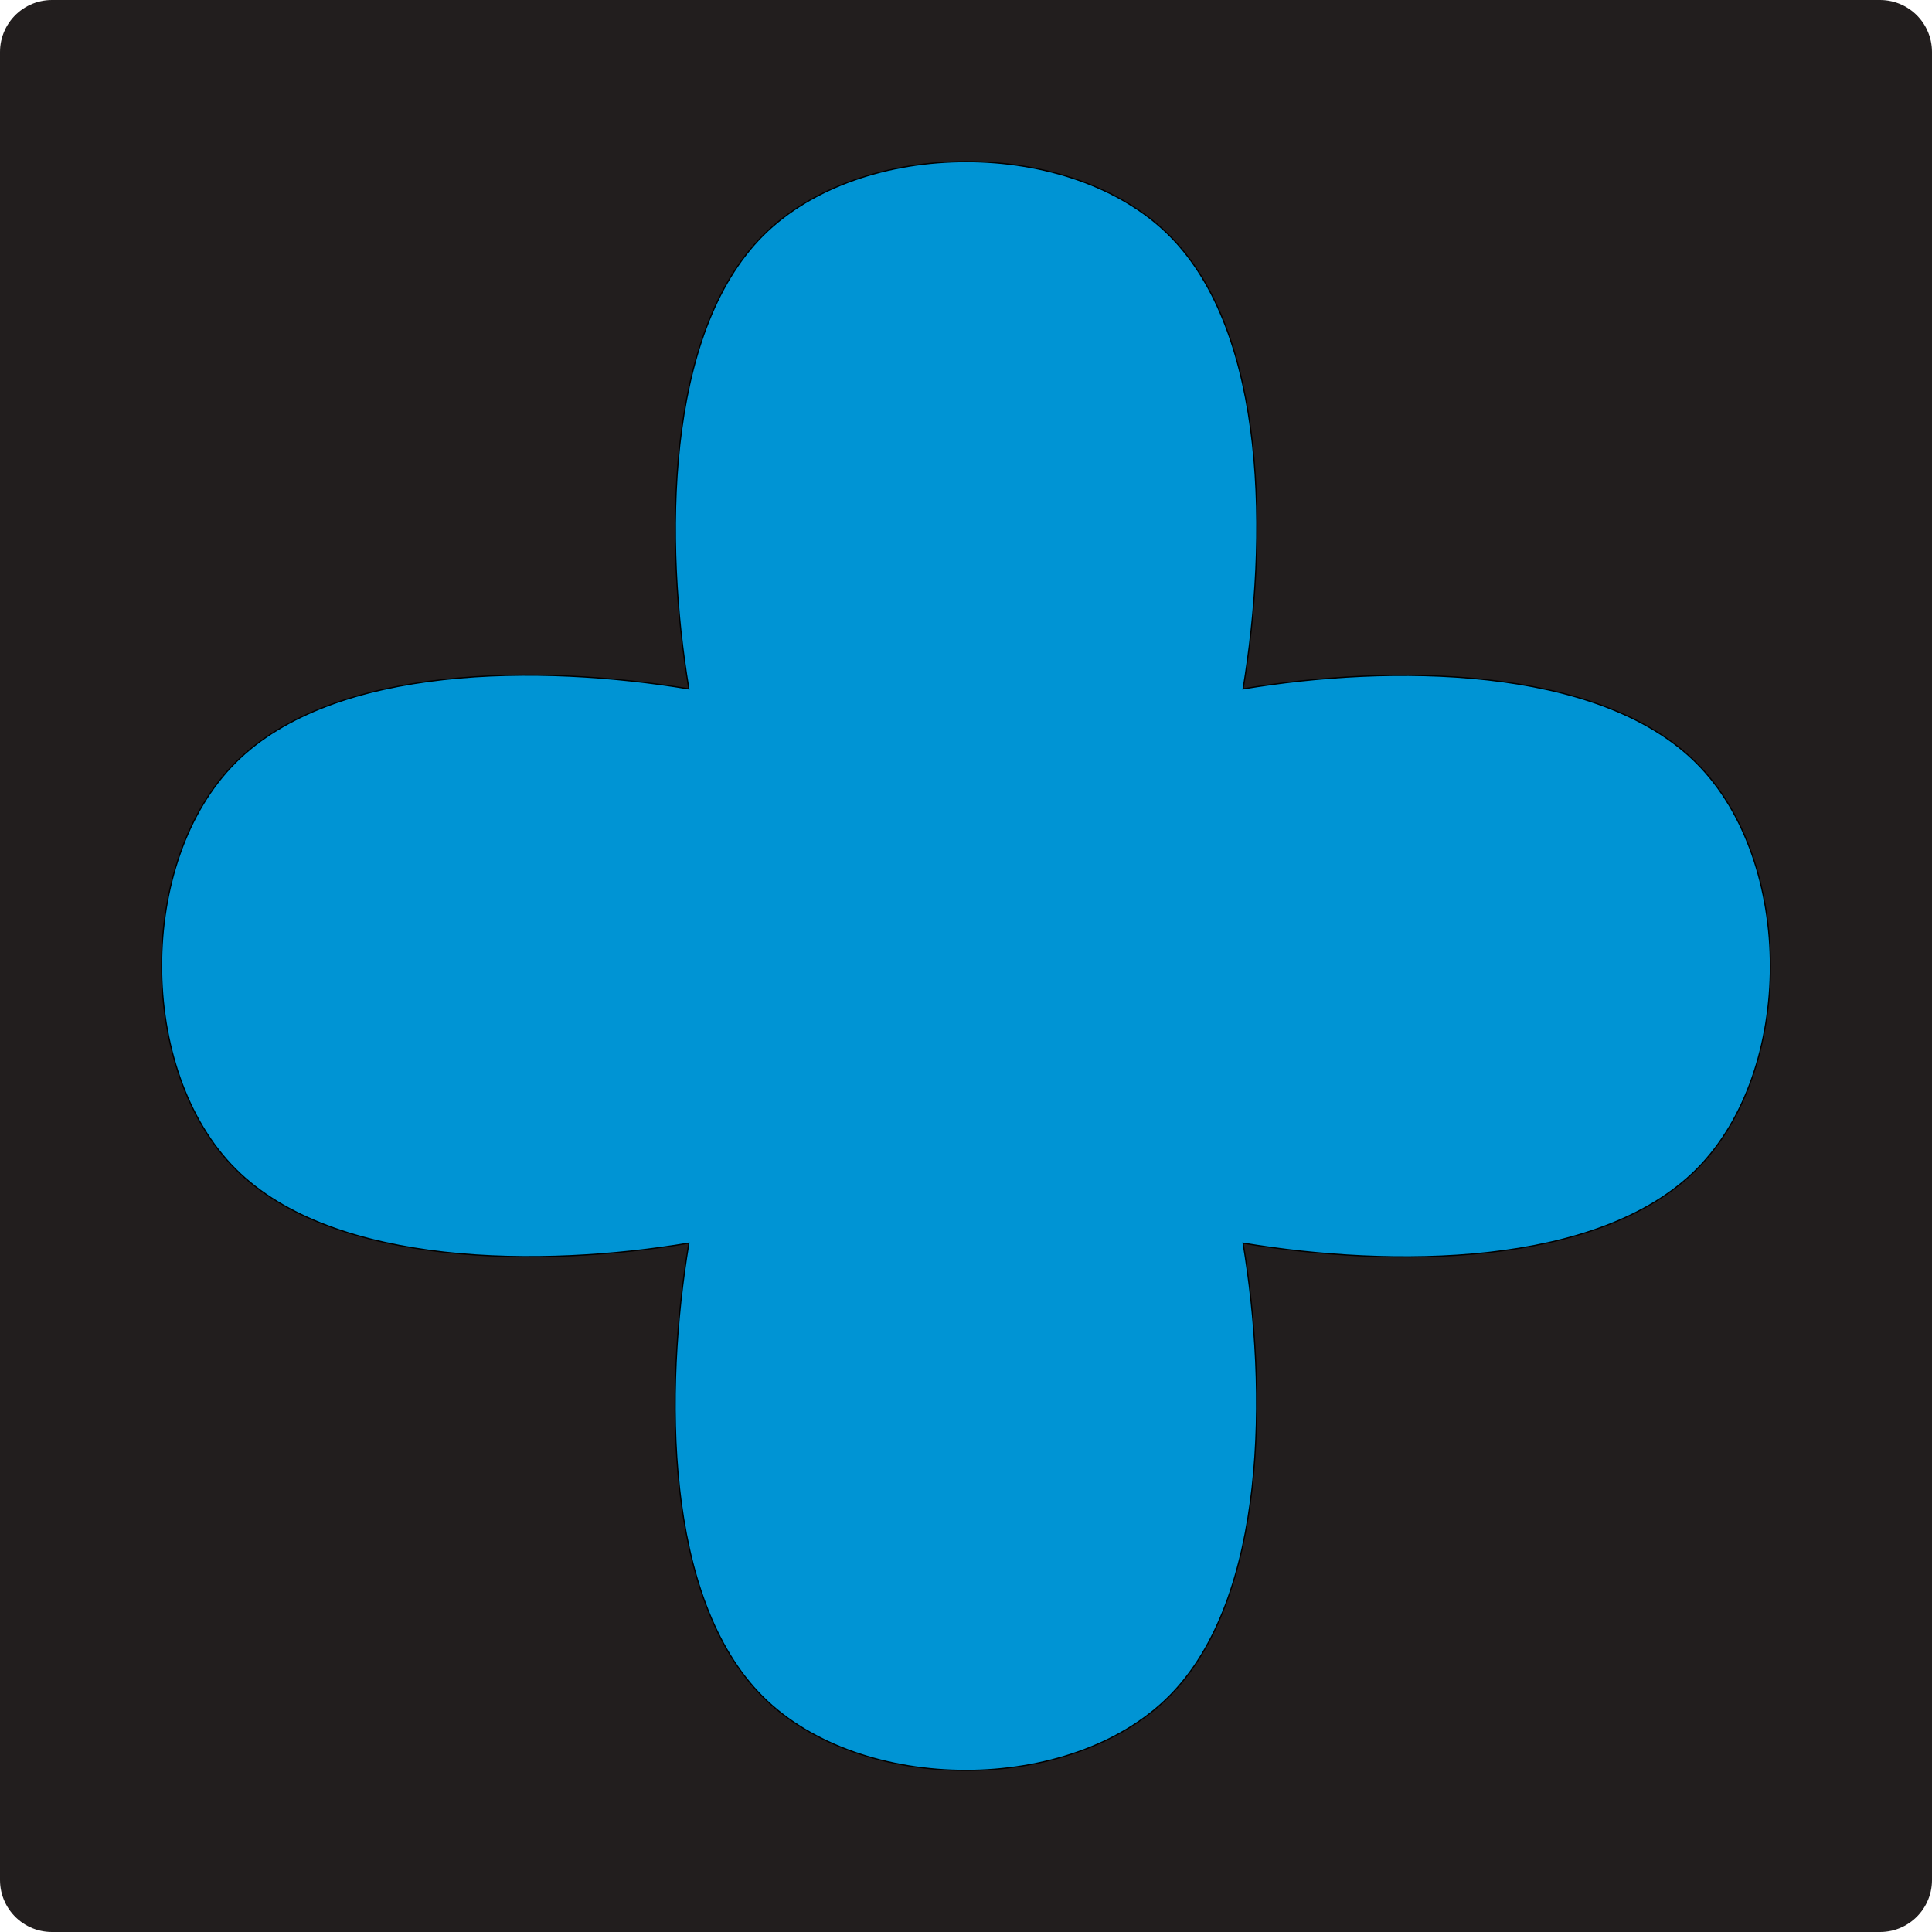 <?xml version="1.0" encoding="UTF-8" standalone="no"?>
<svg
   xmlns:dc="http://purl.org/dc/elements/1.1/"
   xmlns:cc="http://creativecommons.org/ns#"
   xmlns:rdf="http://www.w3.org/1999/02/22-rdf-syntax-ns#"
   xmlns:svg="http://www.w3.org/2000/svg"
   xmlns="http://www.w3.org/2000/svg"
   xmlns:sodipodi="http://sodipodi.sourceforge.net/DTD/sodipodi-0.dtd"
   xmlns:inkscape="http://www.inkscape.org/namespaces/inkscape"
   width="63.5mm"
   height="63.5mm"
   viewBox="0 0 63.5 63.5"
   version="1.1"
   id="svg2397"
   inkscape:version="1.0.1 (3bc2e813f5, 2020-09-07)"
   sodipodi:docname="BlueClover.svg">
  <defs
     id="defs2391" />
  <sodipodi:namedview
     id="base"
     pagecolor="#ffffff"
     bordercolor="#666666"
     borderopacity="1.0"
     inkscape:pageopacity="0.0"
     inkscape:pageshadow="2"
     inkscape:zoom="0.35"
     inkscape:cx="345.71426"
     inkscape:cy="48.571421"
     inkscape:document-units="mm"
     inkscape:current-layer="layer1"
     inkscape:document-rotation="0"
     showgrid="false"
     inkscape:window-width="1540"
     inkscape:window-height="1040"
     inkscape:window-x="2154"
     inkscape:window-y="0"
     inkscape:window-maximized="0" />
  <g
     inkscape:label="Calque 1"
     inkscape:groupmode="layer"
     id="layer1"
     transform="translate(-14.363,-135.315)">
    <g
       id="g1885"
       transform="translate(70.499,-13.778)">
      <rect
         style="fill:#221e1e;fill-opacity:1;fill-rule:evenodd;stroke:#221e1e;stroke-width:3.414;stroke-linecap:round;stroke-linejoin:round;stroke-miterlimit:4;stroke-dasharray:none;stroke-opacity:1"
         id="rect12-1-52-7-3-4-9-0-8-4-3"
         width="60.086"
         height="60.086"
         x="-54.429"
         y="150.8" />
      <path
         id="path1611-5-7-0-1"
         style="color:#000000;font-style:normal;font-variant:normal;font-weight:normal;font-stretch:normal;font-size:medium;line-height:normal;font-family:sans-serif;font-variant-ligatures:normal;font-variant-position:normal;font-variant-caps:normal;font-variant-numeric:normal;font-variant-alternates:normal;font-variant-east-asian:normal;font-feature-settings:normal;font-variation-settings:normal;text-indent:0;text-align:start;text-decoration:none;text-decoration-line:none;text-decoration-style:solid;text-decoration-color:#000000;letter-spacing:normal;word-spacing:normal;text-transform:none;writing-mode:lr-tb;direction:ltr;text-orientation:mixed;dominant-baseline:auto;baseline-shift:baseline;text-anchor:start;white-space:normal;shape-padding:0;shape-margin:0;inline-size:0;clip-rule:nonzero;display:inline;overflow:visible;visibility:visible;isolation:auto;mix-blend-mode:normal;color-interpolation:sRGB;color-interpolation-filters:linearRGB;solid-color:#000000;solid-opacity:1;vector-effect:none;fill:#0094d4;fill-opacity:1;fill-rule:evenodd;stroke:#000000;stroke-width:0.04;stroke-linecap:butt;stroke-linejoin:miter;stroke-miterlimit:4;stroke-dasharray:none;stroke-dashoffset:0;stroke-opacity:1;color-rendering:auto;image-rendering:auto;shape-rendering:auto;text-rendering:auto;enable-background:accumulate;stop-color:#000000"
         d="m -24.379,154.405 c -2.53,0 -5.06,0.81 -6.68,2.429 -3.239,3.239 -3.239,10.121 -2.436,14.901 -4.858,-0.81 -11.662,-0.817 -14.901,2.422 -3.239,3.239 -3.239,10.121 0,13.359 3.239,3.239 10.121,3.239 14.901,2.436 -0.81,4.858 -0.817,11.662 2.422,14.901 3.239,3.239 10.121,3.239 13.359,0 3.239,-3.239 3.239,-10.121 2.436,-14.901 4.858,0.81 11.662,0.817 14.901,-2.422 3.239,-3.239 3.239,-10.121 0,-13.359 -3.239,-3.239 -10.121,-3.239 -14.901,-2.436 0.81,-4.858 0.817,-11.662 -2.422,-14.901 -1.619,-1.619 -4.149,-2.429 -6.68,-2.429 z" />
    </g>
  </g>
</svg>
